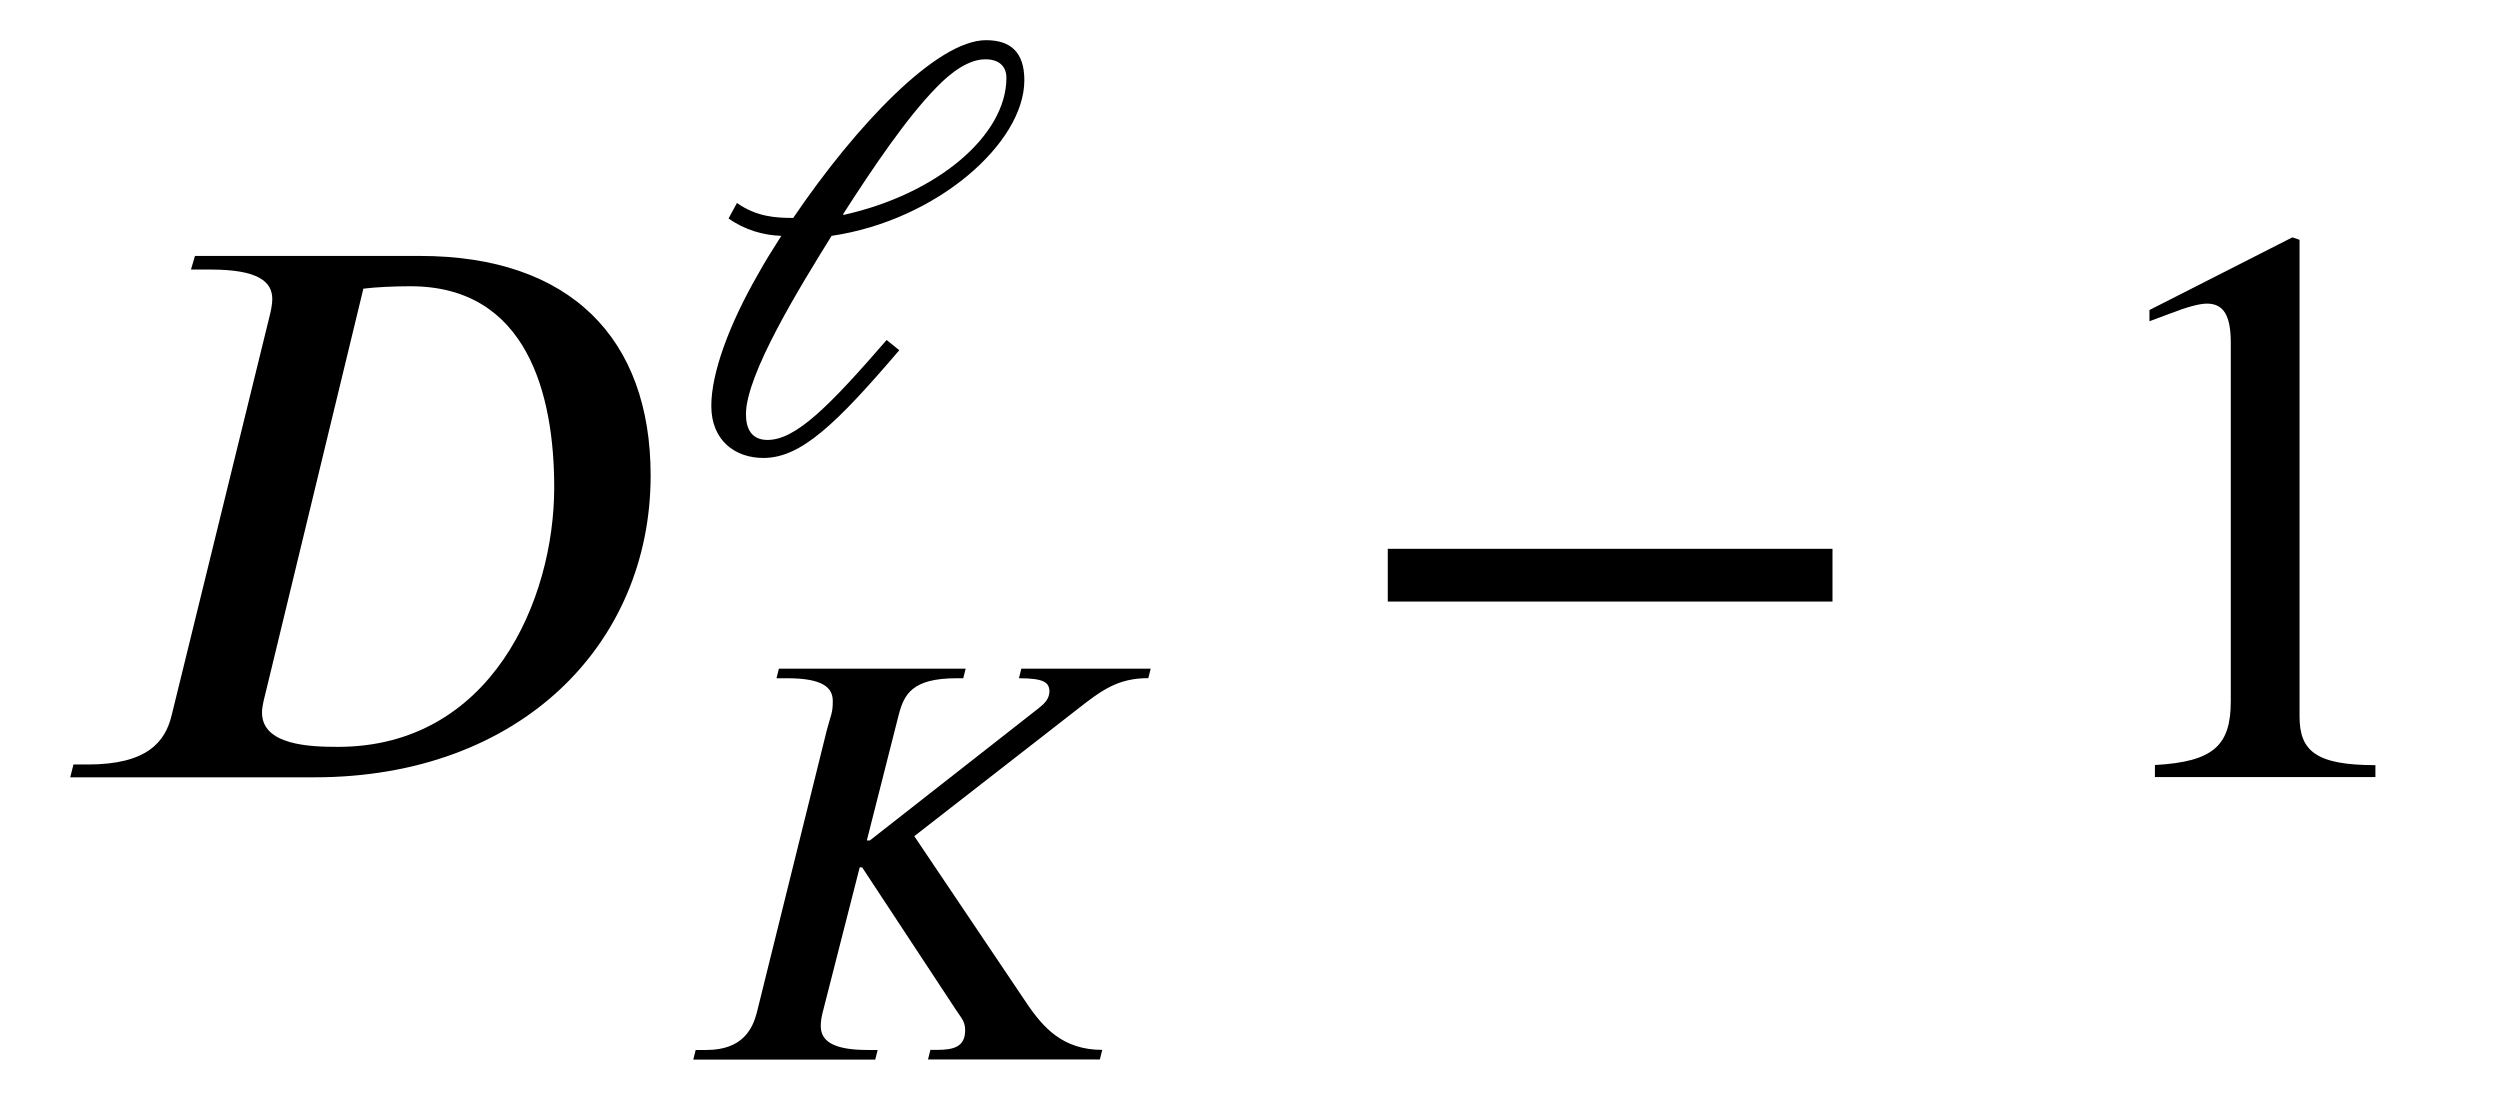 <?xml version='1.0' encoding='UTF-8'?>
<!-- This file was generated by dvisvgm 3.2.2 -->
<svg version='1.1' xmlns='http://www.w3.org/2000/svg' xmlns:xlink='http://www.w3.org/1999/xlink' width='31.206pt' height='13.725pt' viewBox='-.5 -9.701 31.206 13.725'>
<defs>
<use id='g2-974' xlink:href='#g1-974' transform='scale(1.25)'/>
<use id='g2-2486' xlink:href='#g1-2486' transform='scale(1.25)'/>
<use id='g3-50' xlink:href='#g1-50' transform='scale(1.667)'/>
<use id='g3-1155' xlink:href='#g1-1155' transform='scale(1.667)'/>
<use id='g3-2479' xlink:href='#g1-2479' transform='scale(1.667)'/>
<path id='g1-50' d='m2.355 0v-.09c-.448 0-.568-.108-.568-.365v-3.569l-.054-.018l-1.07 .544v.084l.161-.06c.108-.042 .209-.072 .269-.072c.126 0 .179 .09 .179 .293v2.684c0 .329-.126 .454-.568 .478v.09h1.65z'/>
<path id='g1-974' d='m1.602-2.367c.311-.484 .64-.968 .933-1.267c.149-.155 .323-.281 .49-.281c.137 0 .209 .072 .209 .185c0 .574-.687 1.16-1.626 1.369l-.006-.006zm-1.142 .042c.161 .114 .347 .167 .526 .173c-.084 .132-.167 .263-.239 .395c-.281 .49-.46 .974-.46 1.303c0 .347 .239 .52 .52 .52c.377 0 .729-.341 1.357-1.076l-.126-.102c-.58 .669-.909 .998-1.19 .998c-.161 0-.215-.114-.215-.257c0-.4 .544-1.279 .855-1.781c1.052-.155 1.925-.927 1.925-1.554c0-.275-.132-.4-.383-.4c-.49 0-1.297 .849-1.925 1.775c-.179 0-.365-.012-.562-.149l-.084 .155z'/>
<path id='g1-1155' d='m3.712-1.315v-.395h-3.33v.395h3.33z'/>
<path id='g1-2479' d='m2.421-3.658c.096-.012 .233-.018 .353-.018c.879 0 1.076 .819 1.076 1.506c0 .843-.472 1.943-1.62 1.943c-.209 0-.568-.012-.568-.257c0-.018 0-.048 .03-.161l.729-3.013zm-1.261-.245l-.03 .102h.149c.353 0 .46 .09 .46 .221c0 .042-.012 .096-.024 .143l-.729 2.971c-.048 .203-.185 .371-.628 .371h-.108l-.024 .096h1.829c1.542 0 2.517-.998 2.517-2.26c0-1.028-.604-1.644-1.728-1.644h-1.686z'/>
<path id='g1-2486' d='m4.794-3.903h-1.291l-.024 .096c.251 0 .299 .042 .305 .126c0 .078-.048 .126-.108 .173l-1.686 1.321h-.03l.317-1.249c.054-.209 .132-.371 .58-.371h.066l.024-.096h-1.865l-.024 .096h.108c.359 0 .454 .096 .454 .227c0 .126-.018 .132-.06 .293l-.699 2.821c-.042 .161-.143 .371-.502 .371h-.108l-.024 .096h1.817l.024-.096h-.102c-.353 0-.466-.096-.466-.239c0-.042 .006-.084 .018-.132l.371-1.453h.024l.933 1.417c.048 .078 .096 .114 .096 .209c0 .167-.114 .197-.281 .197h-.066l-.024 .096h1.716l.024-.096c-.389 0-.586-.215-.759-.472l-1.118-1.662l1.62-1.261c.251-.197 .412-.317 .717-.317l.024-.096z'/>
</defs>
<g id='page131'>
<use x='0' y='0' xlink:href='#g3-2479'/>
<use x='8.02' y='-4.067' xlink:href='#g2-974'/>
<use x='7.87' y='3.524' xlink:href='#g2-2486'/>
<use x='16.186' y='0' xlink:href='#g3-1155'/>
<use x='25.225' y='0' xlink:href='#g3-50'/>
</g>
</svg>
